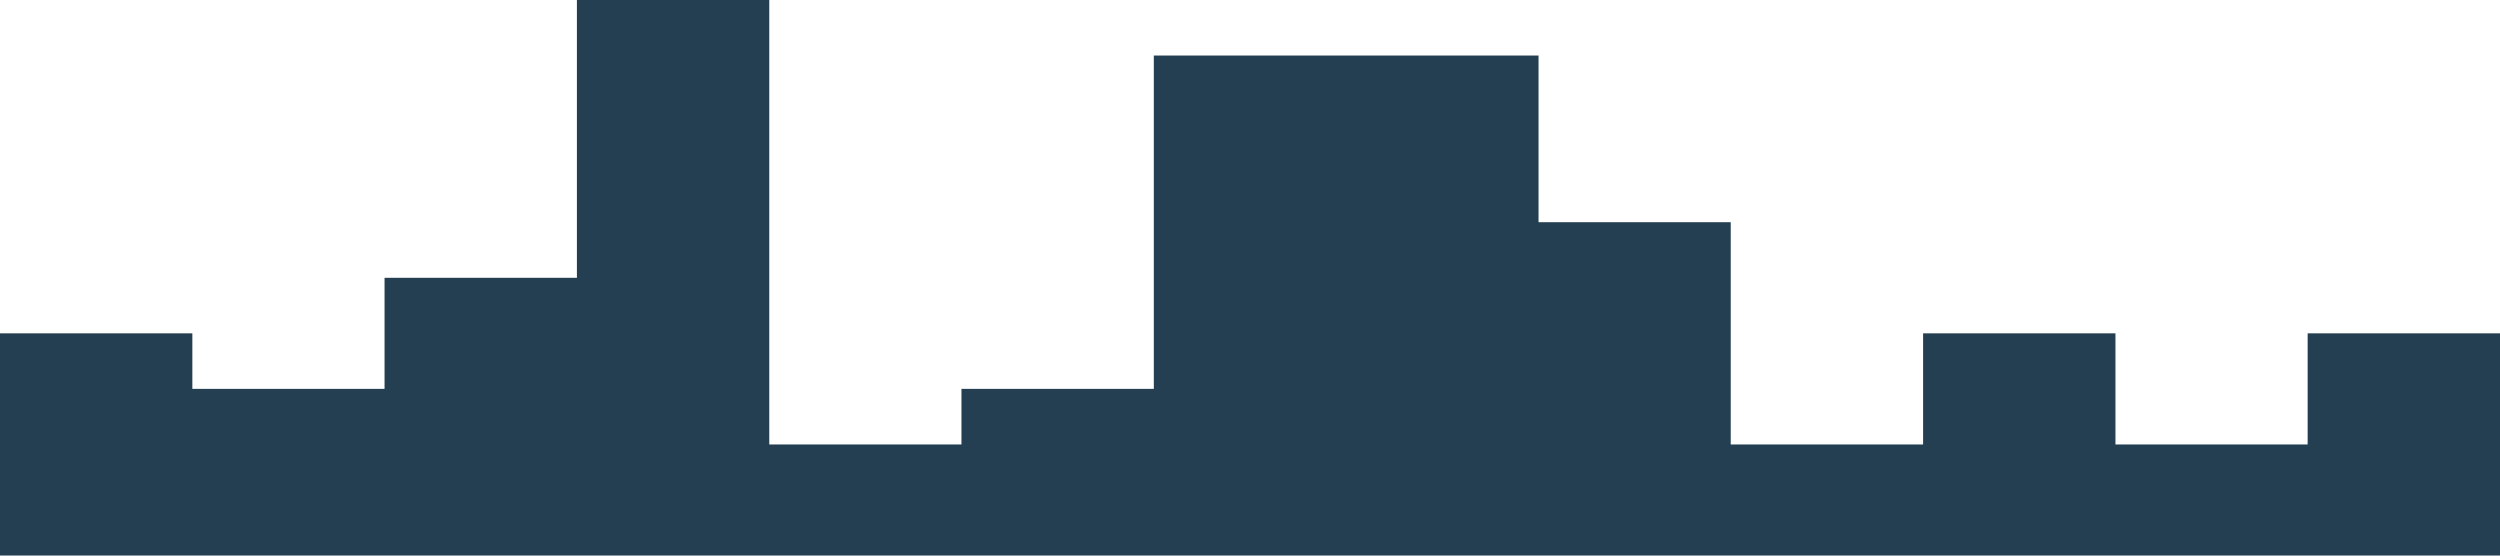 <?xml version="1.0" standalone="no"?><svg xmlns="http://www.w3.org/2000/svg" viewBox="0 0 1440 320"><path fill="#243f51" fill-opacity="1" d="M0,64L0,192L110.8,192L110.8,224L221.5,224L221.5,160L332.3,160L332.3,0L443.1,0L443.1,256L553.8,256L553.8,224L664.6,224L664.6,32L775.4,32L775.4,32L886.2,32L886.2,128L996.9,128L996.9,256L1107.7,256L1107.7,192L1218.5,192L1218.5,256L1329.2,256L1329.2,192L1440,192L1440,320L1329.2,320L1329.2,320L1218.5,320L1218.5,320L1107.7,320L1107.7,320L996.9,320L996.9,320L886.2,320L886.2,320L775.4,320L775.4,320L664.6,320L664.6,320L553.8,320L553.8,320L443.1,320L443.1,320L332.3,320L332.3,320L221.5,320L221.5,320L110.8,320L110.8,320L0,320L0,320Z"></path></svg>